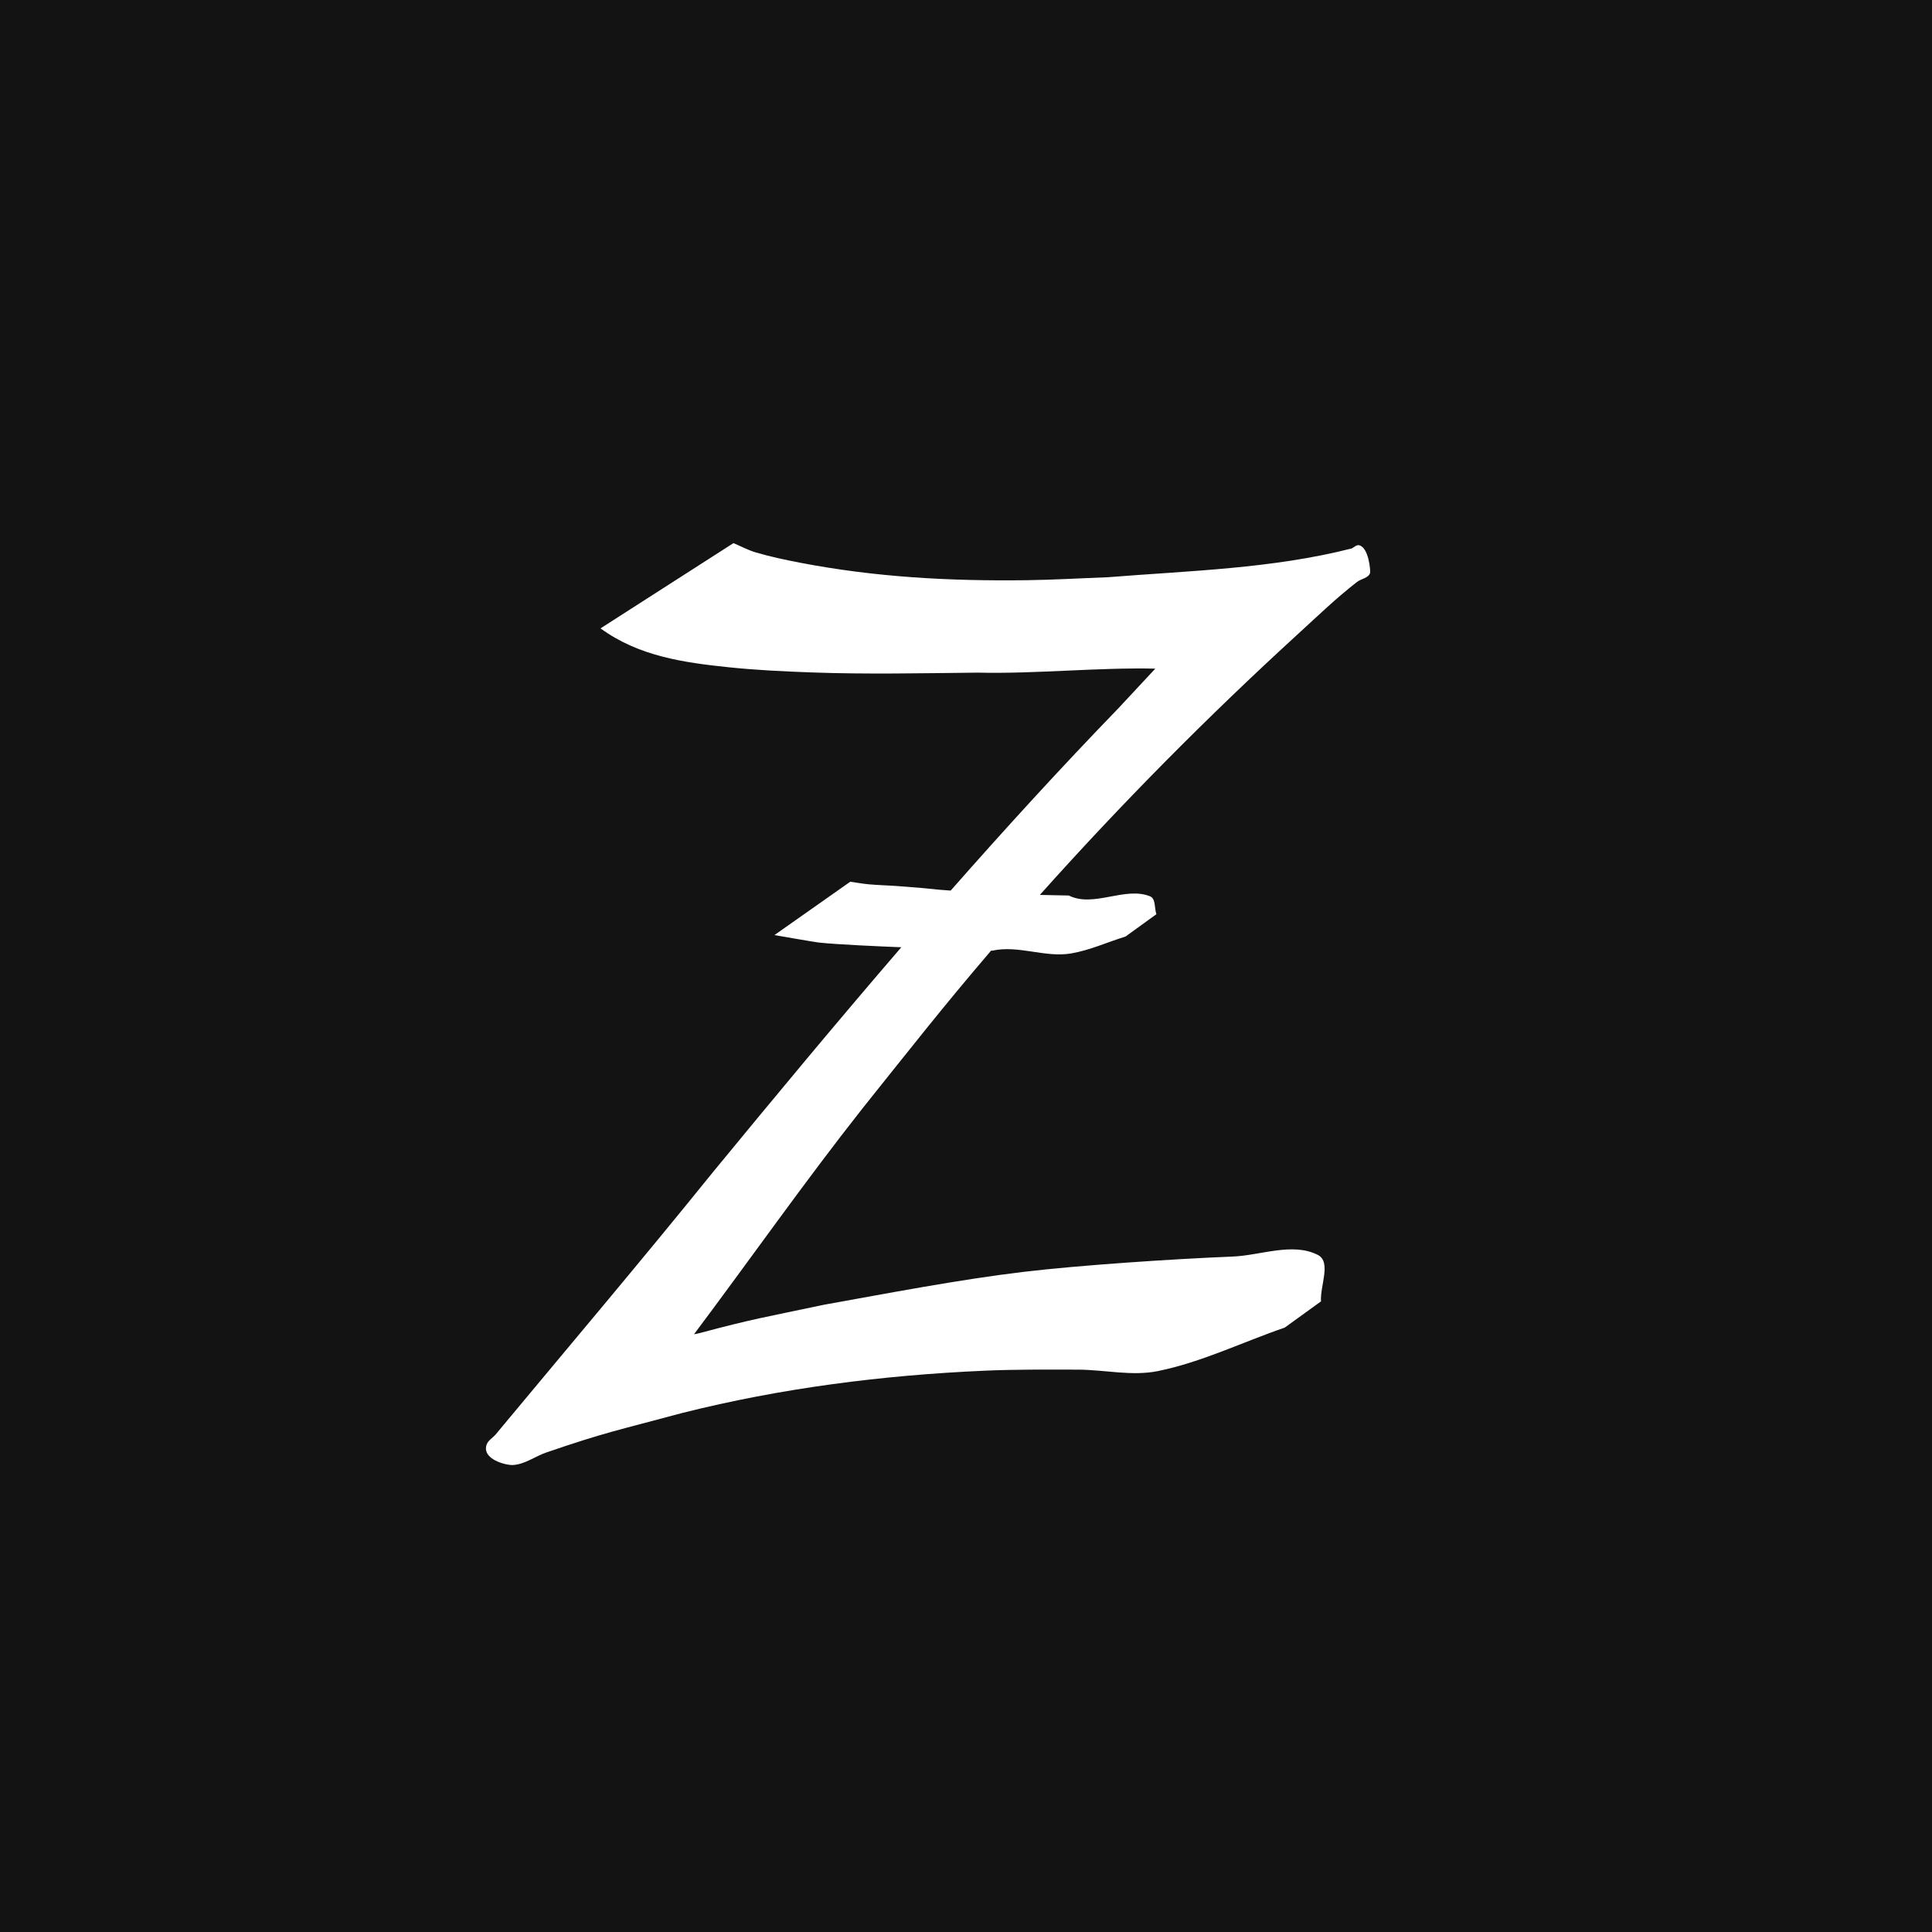 <?xml version="1.0" encoding="UTF-8" standalone="no"?>
<!-- Created with Inkscape (http://www.inkscape.org/) -->

<svg
   width="512"
   height="512"
   viewBox="0 0 135.467 135.467"
   version="1.1"
   id="svg5"
   xmlns="http://www.w3.org/2000/svg"
   xmlns:svg="http://www.w3.org/2000/svg">
  <rect x="0" y="0" width="135.467" height="135.467" fill="#808080" stroke="none"/>
  <defs
     id="defs2" />
  <g
     id="layer1">
    <g
       id="g9258"
       transform="scale(1.355)">
      <rect
         style="opacity:0.85;fill:#000000;fill-opacity:1;stroke-width:0.446;stroke-linecap:round;stroke-linejoin:round"
         id="rect1750"
         width="100"
         height="100"
         x="0"
         y="0" />
      <path
         id="path8414"
         style="fill:#ffffff;fill-opacity:1;stroke:none;stroke-width:1.211;stroke-miterlimit:4;stroke-dasharray:none;stroke-opacity:1"
         d="m 37.953,28.106 -6.878,4.411 c 1.982,1.442 4.29,1.77 6.684,2.017 1.413,0.146 2.834,0.211 4.253,0.263 2.804,0.102 5.764,0.04 8.571,0.01 3.06,0.07 6.137,-0.272 9.201,-0.207 -0.639,0.685 -1.274,1.373 -1.915,2.056 -2.972,3.069 -5.852,6.223 -8.674,9.429 -1.184,-0.079 -0.364,-0.053 -2.72,-0.231 -0.509,-0.038 -1.02,-0.048 -1.528,-0.094 -0.318,-0.029 -0.633,-0.089 -0.949,-0.133 l -3.924,2.761 c 0.386,0.067 2.091,0.363 2.288,0.385 0.984,0.108 3.294,0.205 4.213,0.242 0.032,0.001 0.035,0.001 0.066,0.002 -3.302,3.833 -6.535,7.728 -9.747,11.636 -3.694,4.576 -7.495,9.064 -11.254,13.586 -0.154,0.174 -0.388,0.302 -0.461,0.523 -0.248,0.749 0.991,1.067 1.361,1.048 0.619,-0.032 1.155,-0.453 1.742,-0.653 3.067,-1.048 3.58,-1.114 7.031,-2.042 5.112,-1.286 10.357,-1.952 15.619,-2.185 1.614,-0.071 3.23,-0.058 4.845,-0.055 1.381,0.003 2.789,0.349 4.142,0.074 2.266,-0.46 4.374,-1.499 6.561,-2.249 l 1.877,-1.357 c -0.055,-0.802 0.551,-2.043 -0.166,-2.406 -1.315,-0.665 -2.948,0.029 -4.42,0.087 -2.994,0.119 -7.913,0.444 -10.847,0.796 -3.311,0.398 -6.982,1.103 -10.278,1.695 -3.072,0.65 -3.672,0.727 -6.424,1.464 -0.099,0.027 -0.203,0.046 -0.308,0.063 2.918,-3.89 5.711,-7.875 8.724,-11.694 2.523,-3.152 4.183,-5.278 6.649,-8.157 0.03,0.001 0.033,0.001 0.064,0.003 1.337,-0.3 2.734,0.373 4.073,0.144 0.97,-0.166 1.88,-0.584 2.82,-0.876 l 1.596,-1.155 c -0.11,-0.309 -0.025,-0.804 -0.329,-0.926 -1.3,-0.524 -2.918,0.602 -4.204,-0.041 -0.646,-0.015 -1.11,-0.023 -1.498,-0.031 4.218,-4.72 8.676,-9.219 13.347,-13.492 1.073,-0.98 1.942,-1.825 3.06,-2.7 0.218,-0.17 0.608,-0.206 0.682,-0.473 0.029,-0.106 -0.072,-1.336 -0.58,-1.432 -0.134,-0.025 -0.248,0.112 -0.372,0.168 -4.109,1.049 -8.401,1.152 -12.605,1.489 -1.411,0.052 -2.821,0.137 -4.233,0.155 -3.974,0.05 -7.804,-0.155 -11.71,-0.906 -0.769,-0.148 -1.537,-0.311 -2.289,-0.532 -0.401,-0.118 -0.772,-0.322 -1.158,-0.482 z" />
    </g>
  </g>
</svg>
